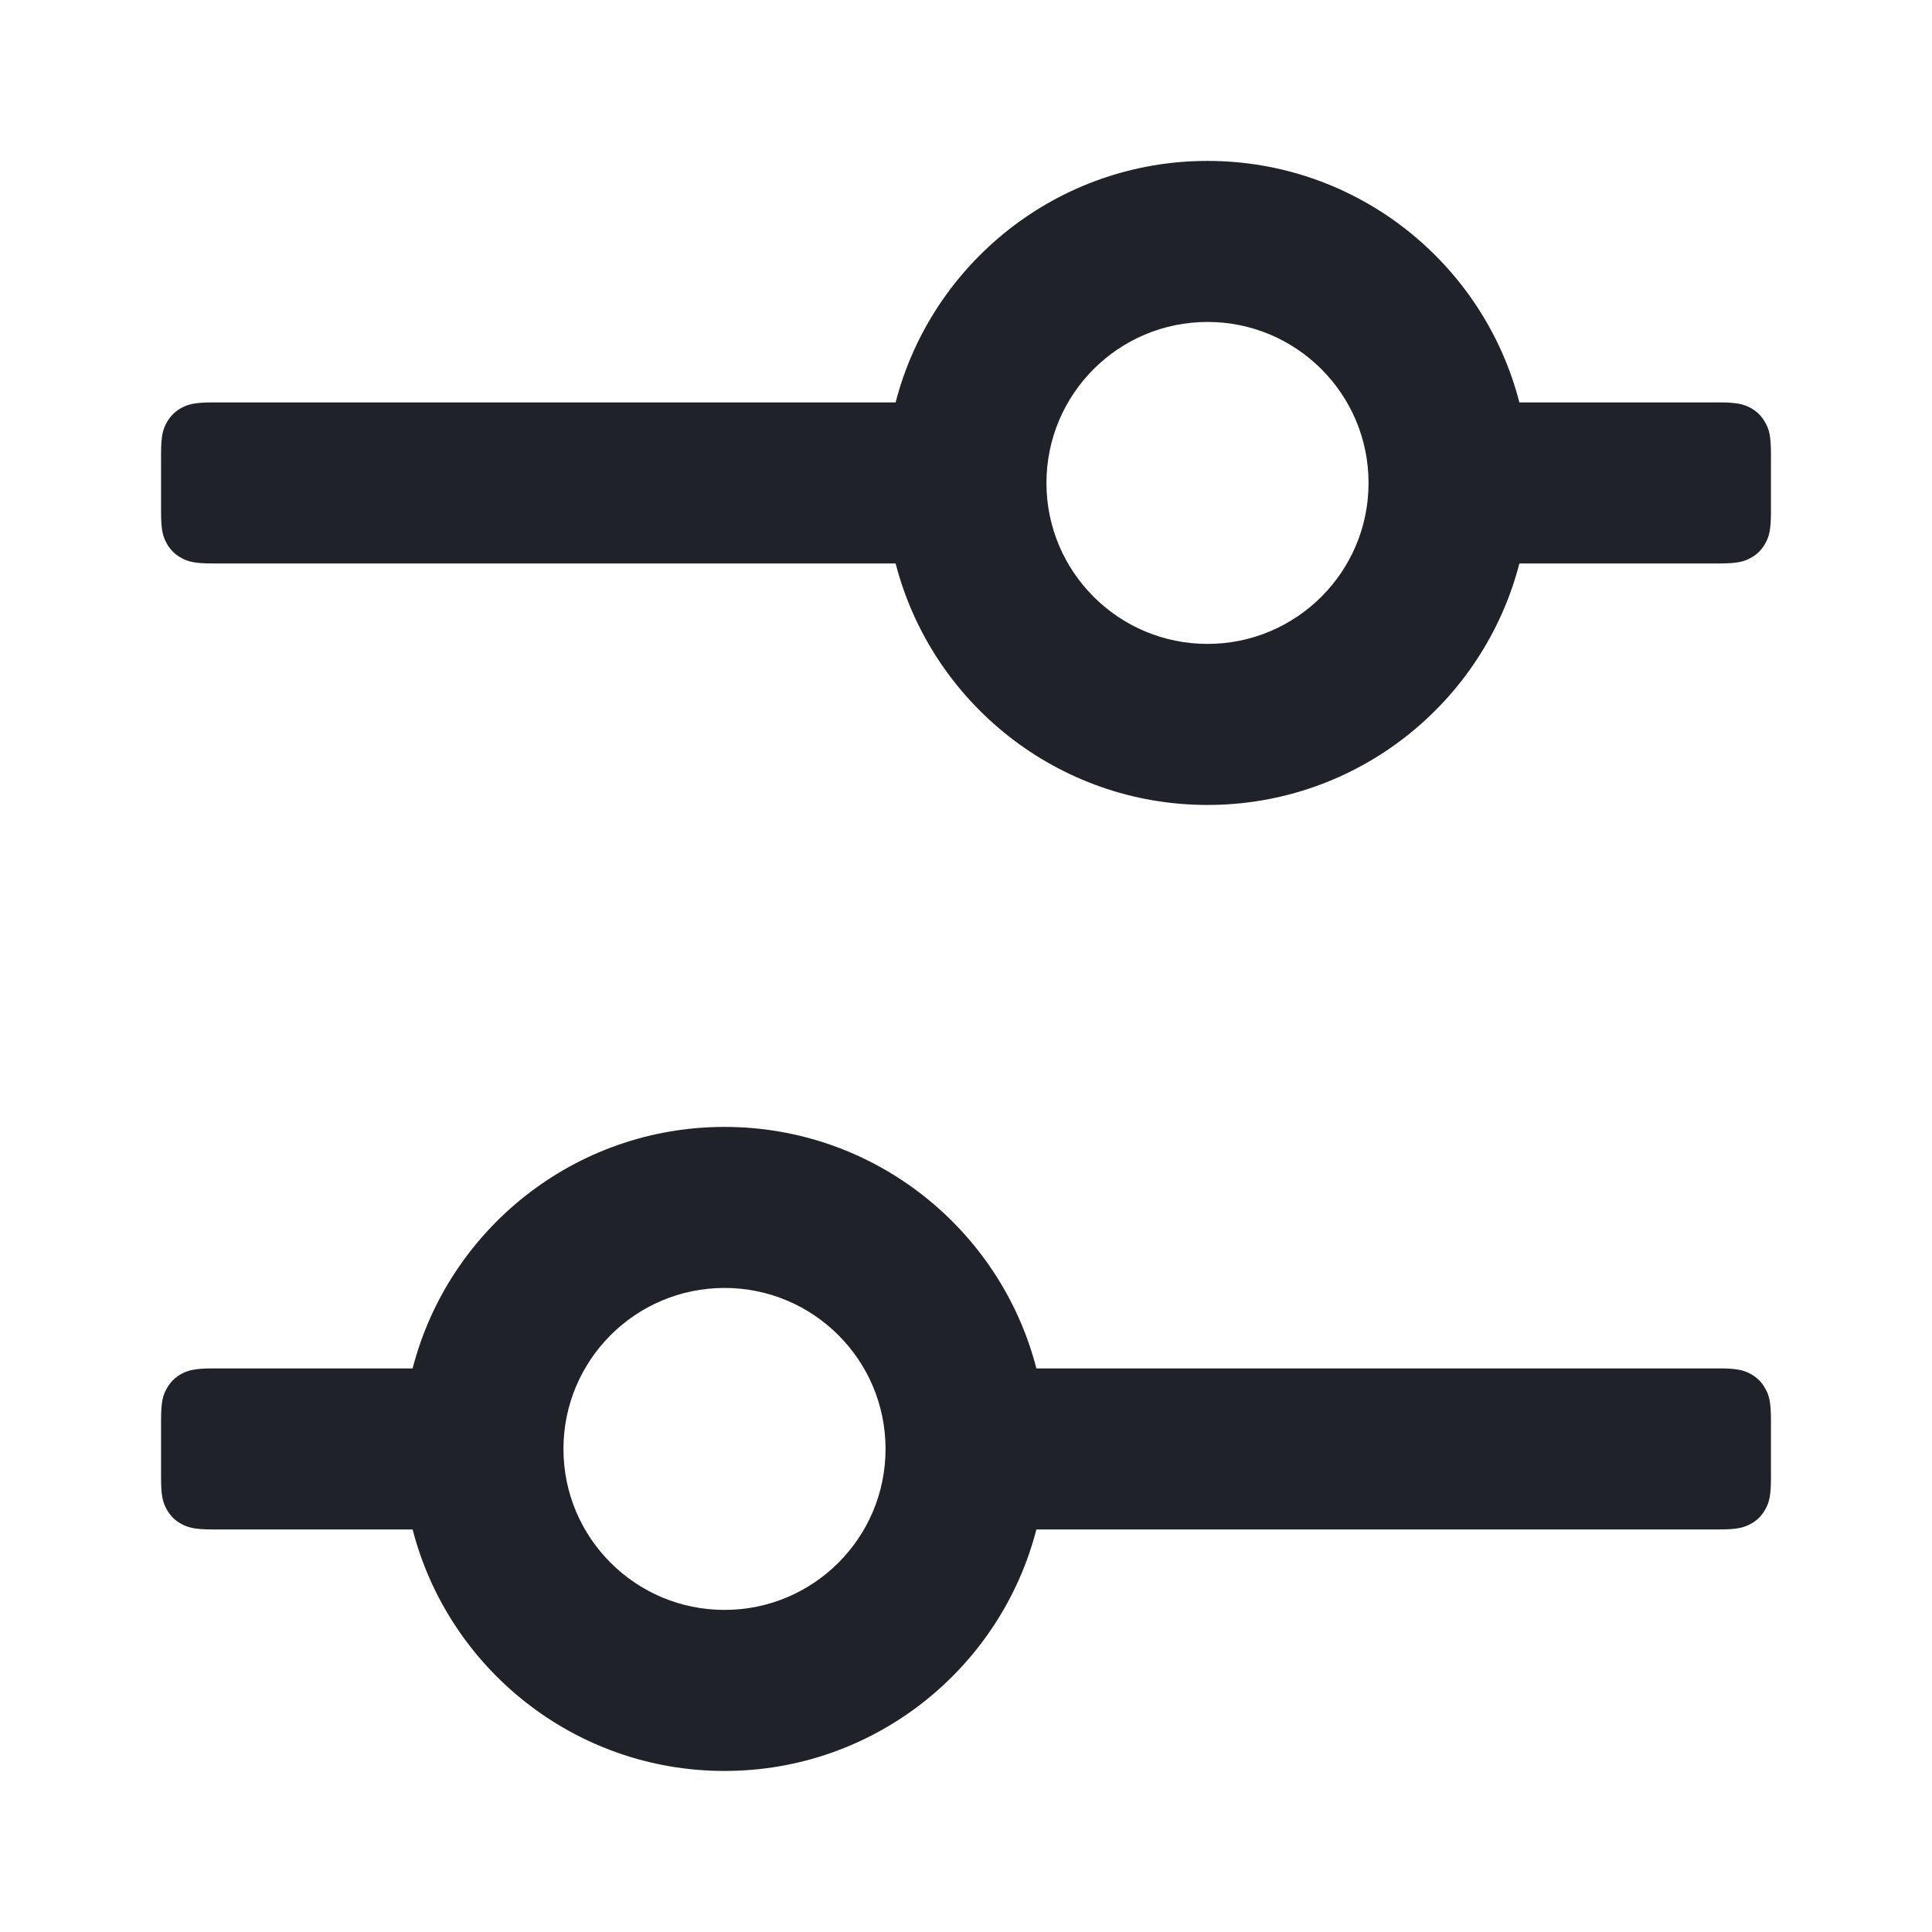 <svg width="14" height="14" viewBox="0 0 14 14" fill="none" xmlns="http://www.w3.org/2000/svg">
<path d="M11.01 4.083C10.751 5.089 9.837 5.833 8.75 5.833C7.663 5.833 6.749 5.089 6.49 4.083H1.541C1.411 4.083 1.363 4.07 1.316 4.044C1.268 4.019 1.231 3.981 1.206 3.934C1.18 3.886 1.167 3.839 1.167 3.709V3.29C1.167 3.16 1.18 3.113 1.206 3.066C1.231 3.018 1.268 2.981 1.316 2.955C1.363 2.93 1.411 2.916 1.541 2.916H6.49C6.749 1.91 7.663 1.166 8.75 1.166C9.837 1.166 10.751 1.91 11.01 2.916H12.459C12.589 2.916 12.637 2.93 12.684 2.955C12.732 2.981 12.769 3.018 12.794 3.066C12.82 3.113 12.833 3.16 12.833 3.29V3.709C12.833 3.839 12.82 3.886 12.794 3.934C12.769 3.981 12.732 4.019 12.684 4.044C12.637 4.07 12.589 4.083 12.459 4.083H11.01ZM8.75 4.666C9.394 4.666 9.917 4.144 9.917 3.5C9.917 2.855 9.394 2.333 8.75 2.333C8.106 2.333 7.583 2.855 7.583 3.5C7.583 4.144 8.106 4.666 8.75 4.666Z" fill="#1F2329"/>
<path d="M7.51 11.083C7.251 12.089 6.337 12.833 5.25 12.833C4.163 12.833 3.249 12.089 2.99 11.083H1.541C1.411 11.083 1.363 11.069 1.316 11.044C1.268 11.019 1.231 10.981 1.206 10.934C1.18 10.886 1.167 10.839 1.167 10.709V10.29C1.167 10.16 1.18 10.113 1.206 10.066C1.231 10.018 1.268 9.981 1.316 9.955C1.363 9.93 1.411 9.916 1.541 9.916H2.99C3.249 8.91 4.163 8.166 5.25 8.166C6.337 8.166 7.251 8.91 7.51 9.916H12.459C12.589 9.916 12.637 9.93 12.684 9.955C12.732 9.981 12.769 10.018 12.794 10.066C12.82 10.113 12.833 10.16 12.833 10.29V10.709C12.833 10.839 12.82 10.886 12.794 10.934C12.769 10.981 12.732 11.019 12.684 11.044C12.637 11.069 12.589 11.083 12.459 11.083H7.51ZM5.25 11.666C5.894 11.666 6.417 11.144 6.417 10.5C6.417 9.855 5.894 9.333 5.25 9.333C4.606 9.333 4.083 9.855 4.083 10.5C4.083 11.144 4.606 11.666 5.25 11.666Z" fill="#1F2329"/>
</svg>
